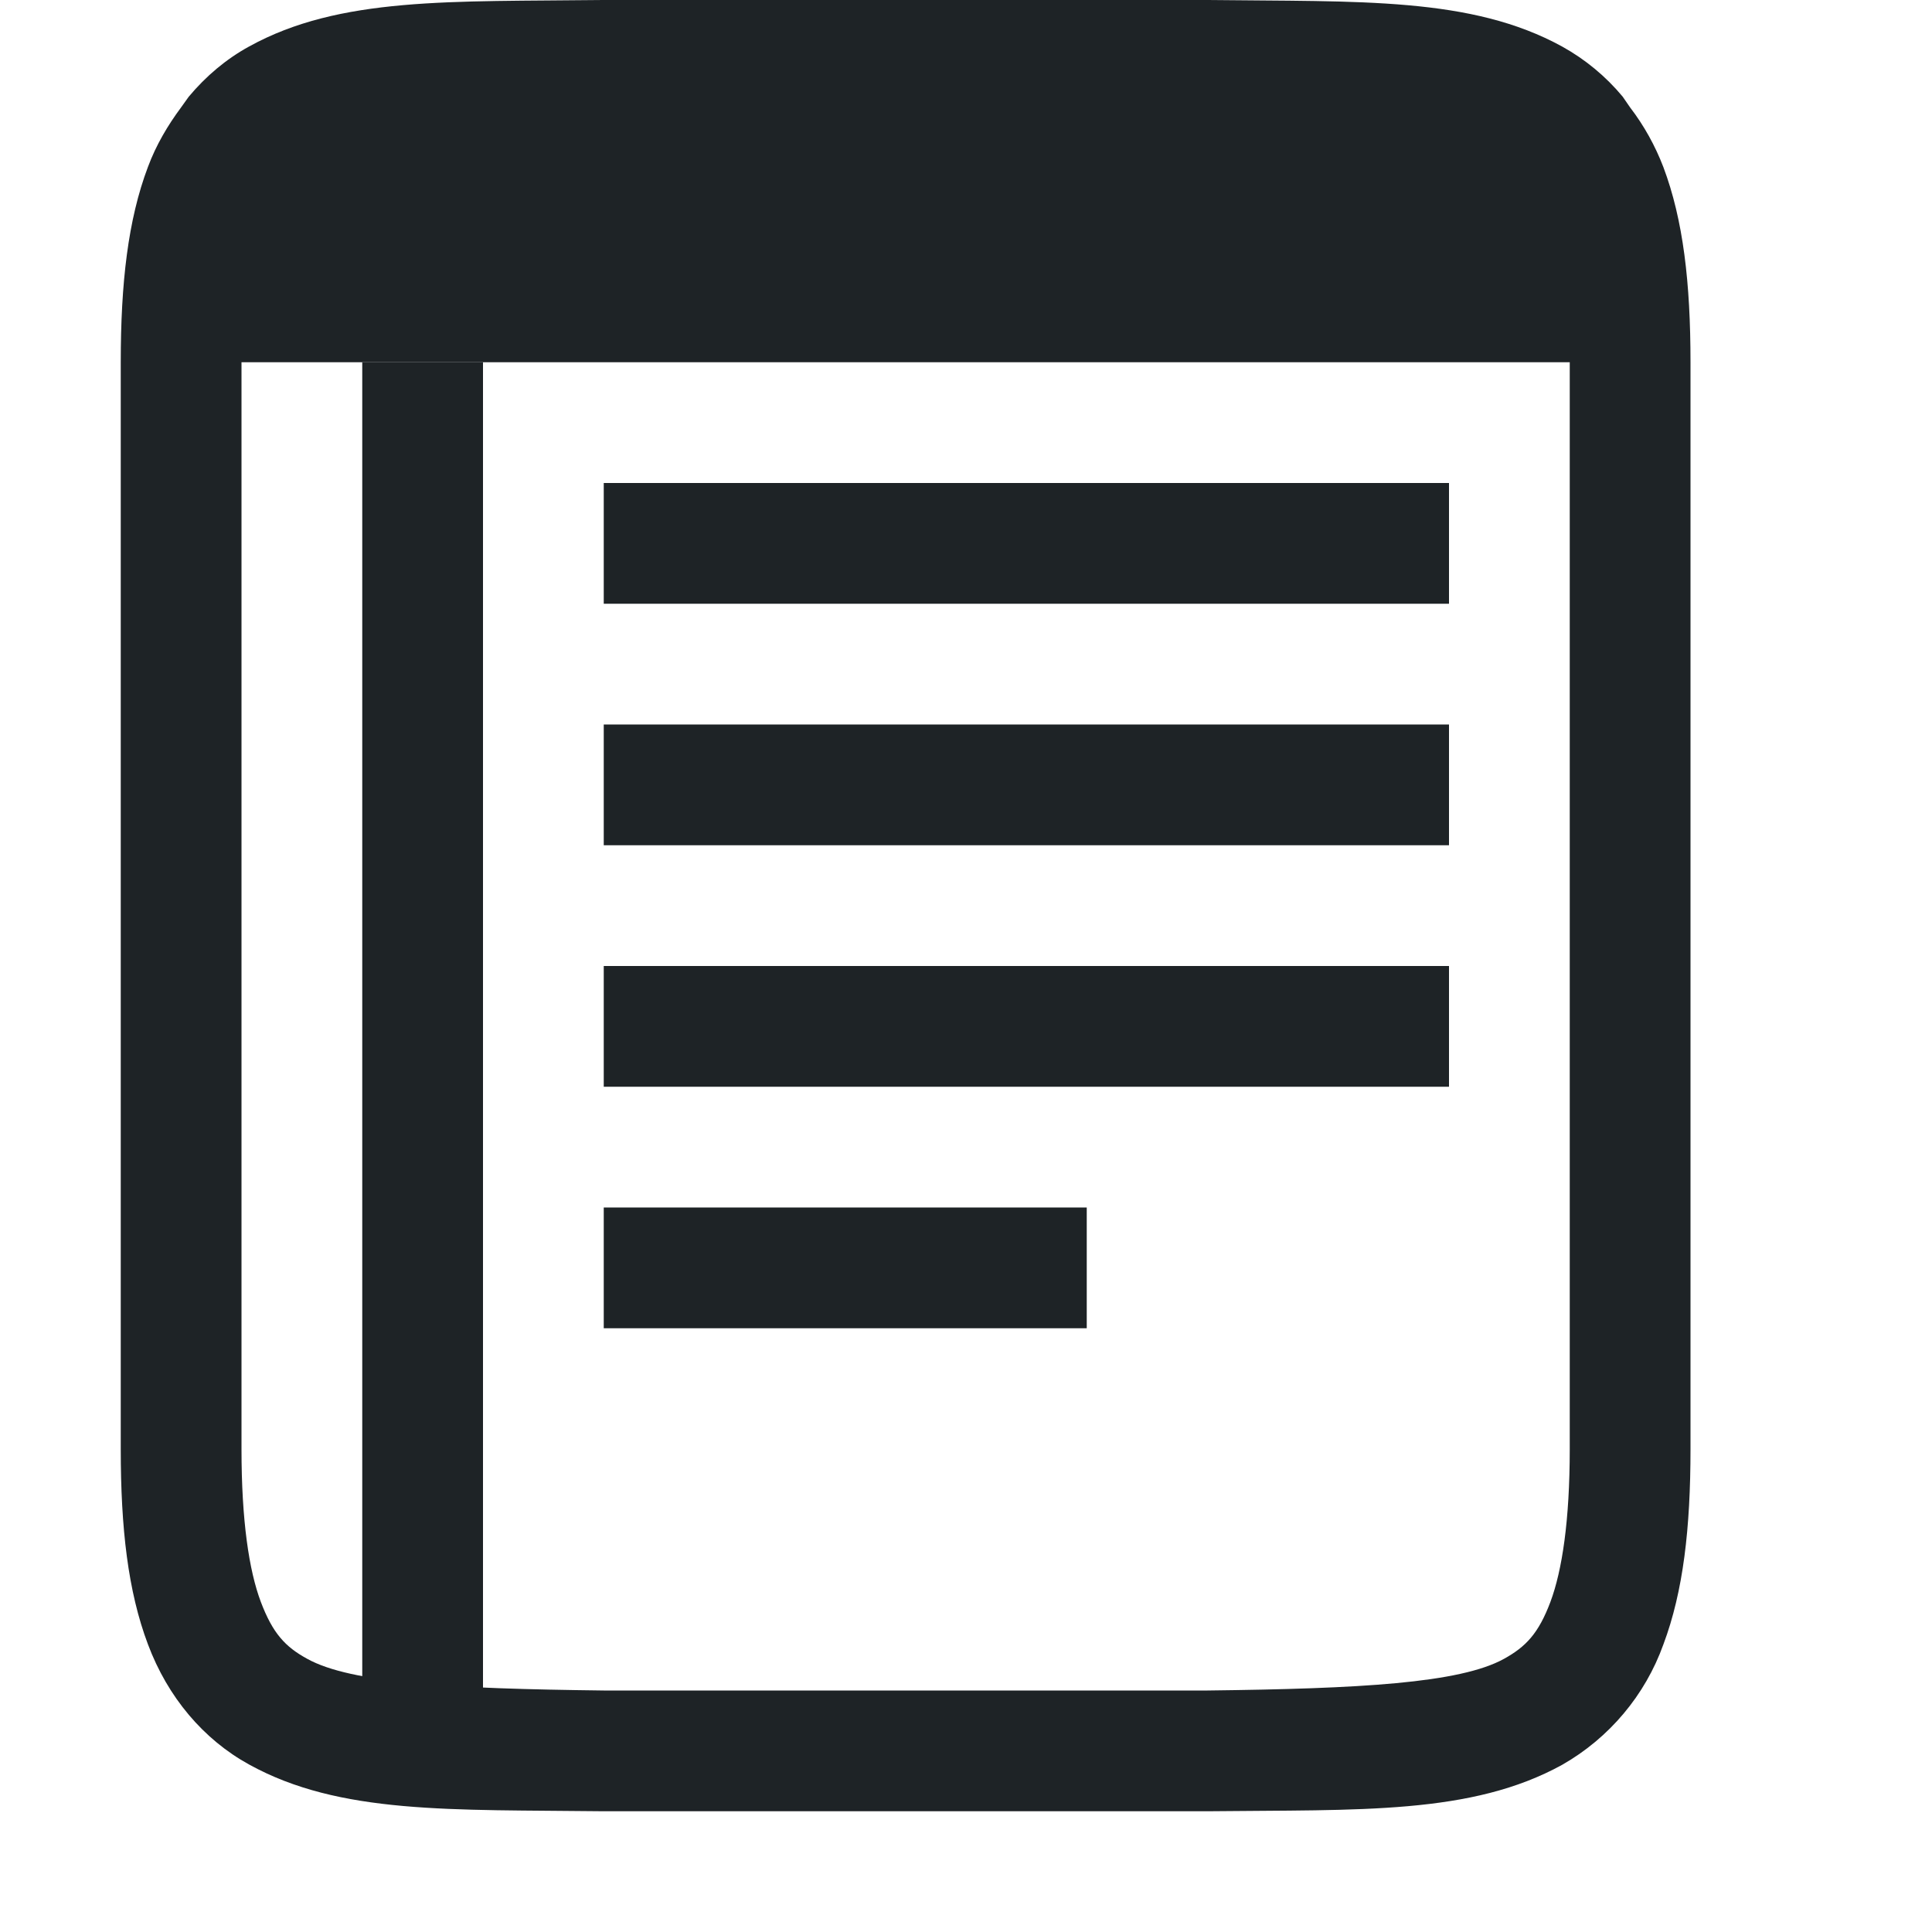 <svg width="16" height="16" version="1.1" xmlns="http://www.w3.org/2000/svg">
 <g fill="#1e2326">
  <path d="m4.994 0c-1.258 0.015-2.179-0.03-2.931 0.385-0.19 0.104-0.358 0.246-0.5 0.416l-0.063 0.088c-0.11 0.148-0.207 0.311-0.275 0.494-0.165 0.437-0.225 0.96-0.225 1.617v9c0 0.658 0.06 1.179 0.225 1.617 0.164 0.439 0.461 0.789 0.838 0.996 0.752 0.415 1.673 0.372 2.931 0.387h5.012c1.258-0.014 2.179 0.03 2.932-0.385 0.389-0.222 0.687-0.576 0.838-0.998 0.164-0.438 0.224-0.96 0.224-1.617v-9c0-0.658-0.06-1.179-0.225-1.617-0.068-0.177-0.16-0.343-0.275-0.493l-0.062-0.09c-0.14-0.168-0.309-0.308-0.5-0.414-0.753-0.414-1.674-0.371-2.932-0.386h-5.008zm-2.994 3h11v9c0 0.592-0.063 1.006-0.16 1.266-0.098 0.26-0.202 0.371-0.385 0.472-0.366 0.202-1.196 0.247-2.455 0.262h-5c-1.259-0.015-2.09-0.06-2.455-0.262-0.184-0.1-0.287-0.213-0.385-0.472-0.098-0.26-0.16-0.674-0.16-1.266z" color="#1e2326" font-family="sans-serif" font-weight="400" overflow="visible" solid-color="#1e2326" style="font-feature-settings:normal;font-variant-alternates:normal;font-variant-caps:normal;font-variant-ligatures:normal;font-variant-numeric:normal;font-variant-position:normal;isolation:auto;mix-blend-mode:normal;shape-padding:0;text-decoration-color:#1e2326;text-decoration-line:none;text-decoration-style:solid;text-indent:0;text-orientation:mixed;text-transform:none;white-space:normal"/>
  <path d="m5 4h7v1h-7zm0 2h7v1h-7zm0 2h7v1h-7zm0 2h4v1h-4zm-2-7h1v11h-1z"/>
 </g>
</svg>
